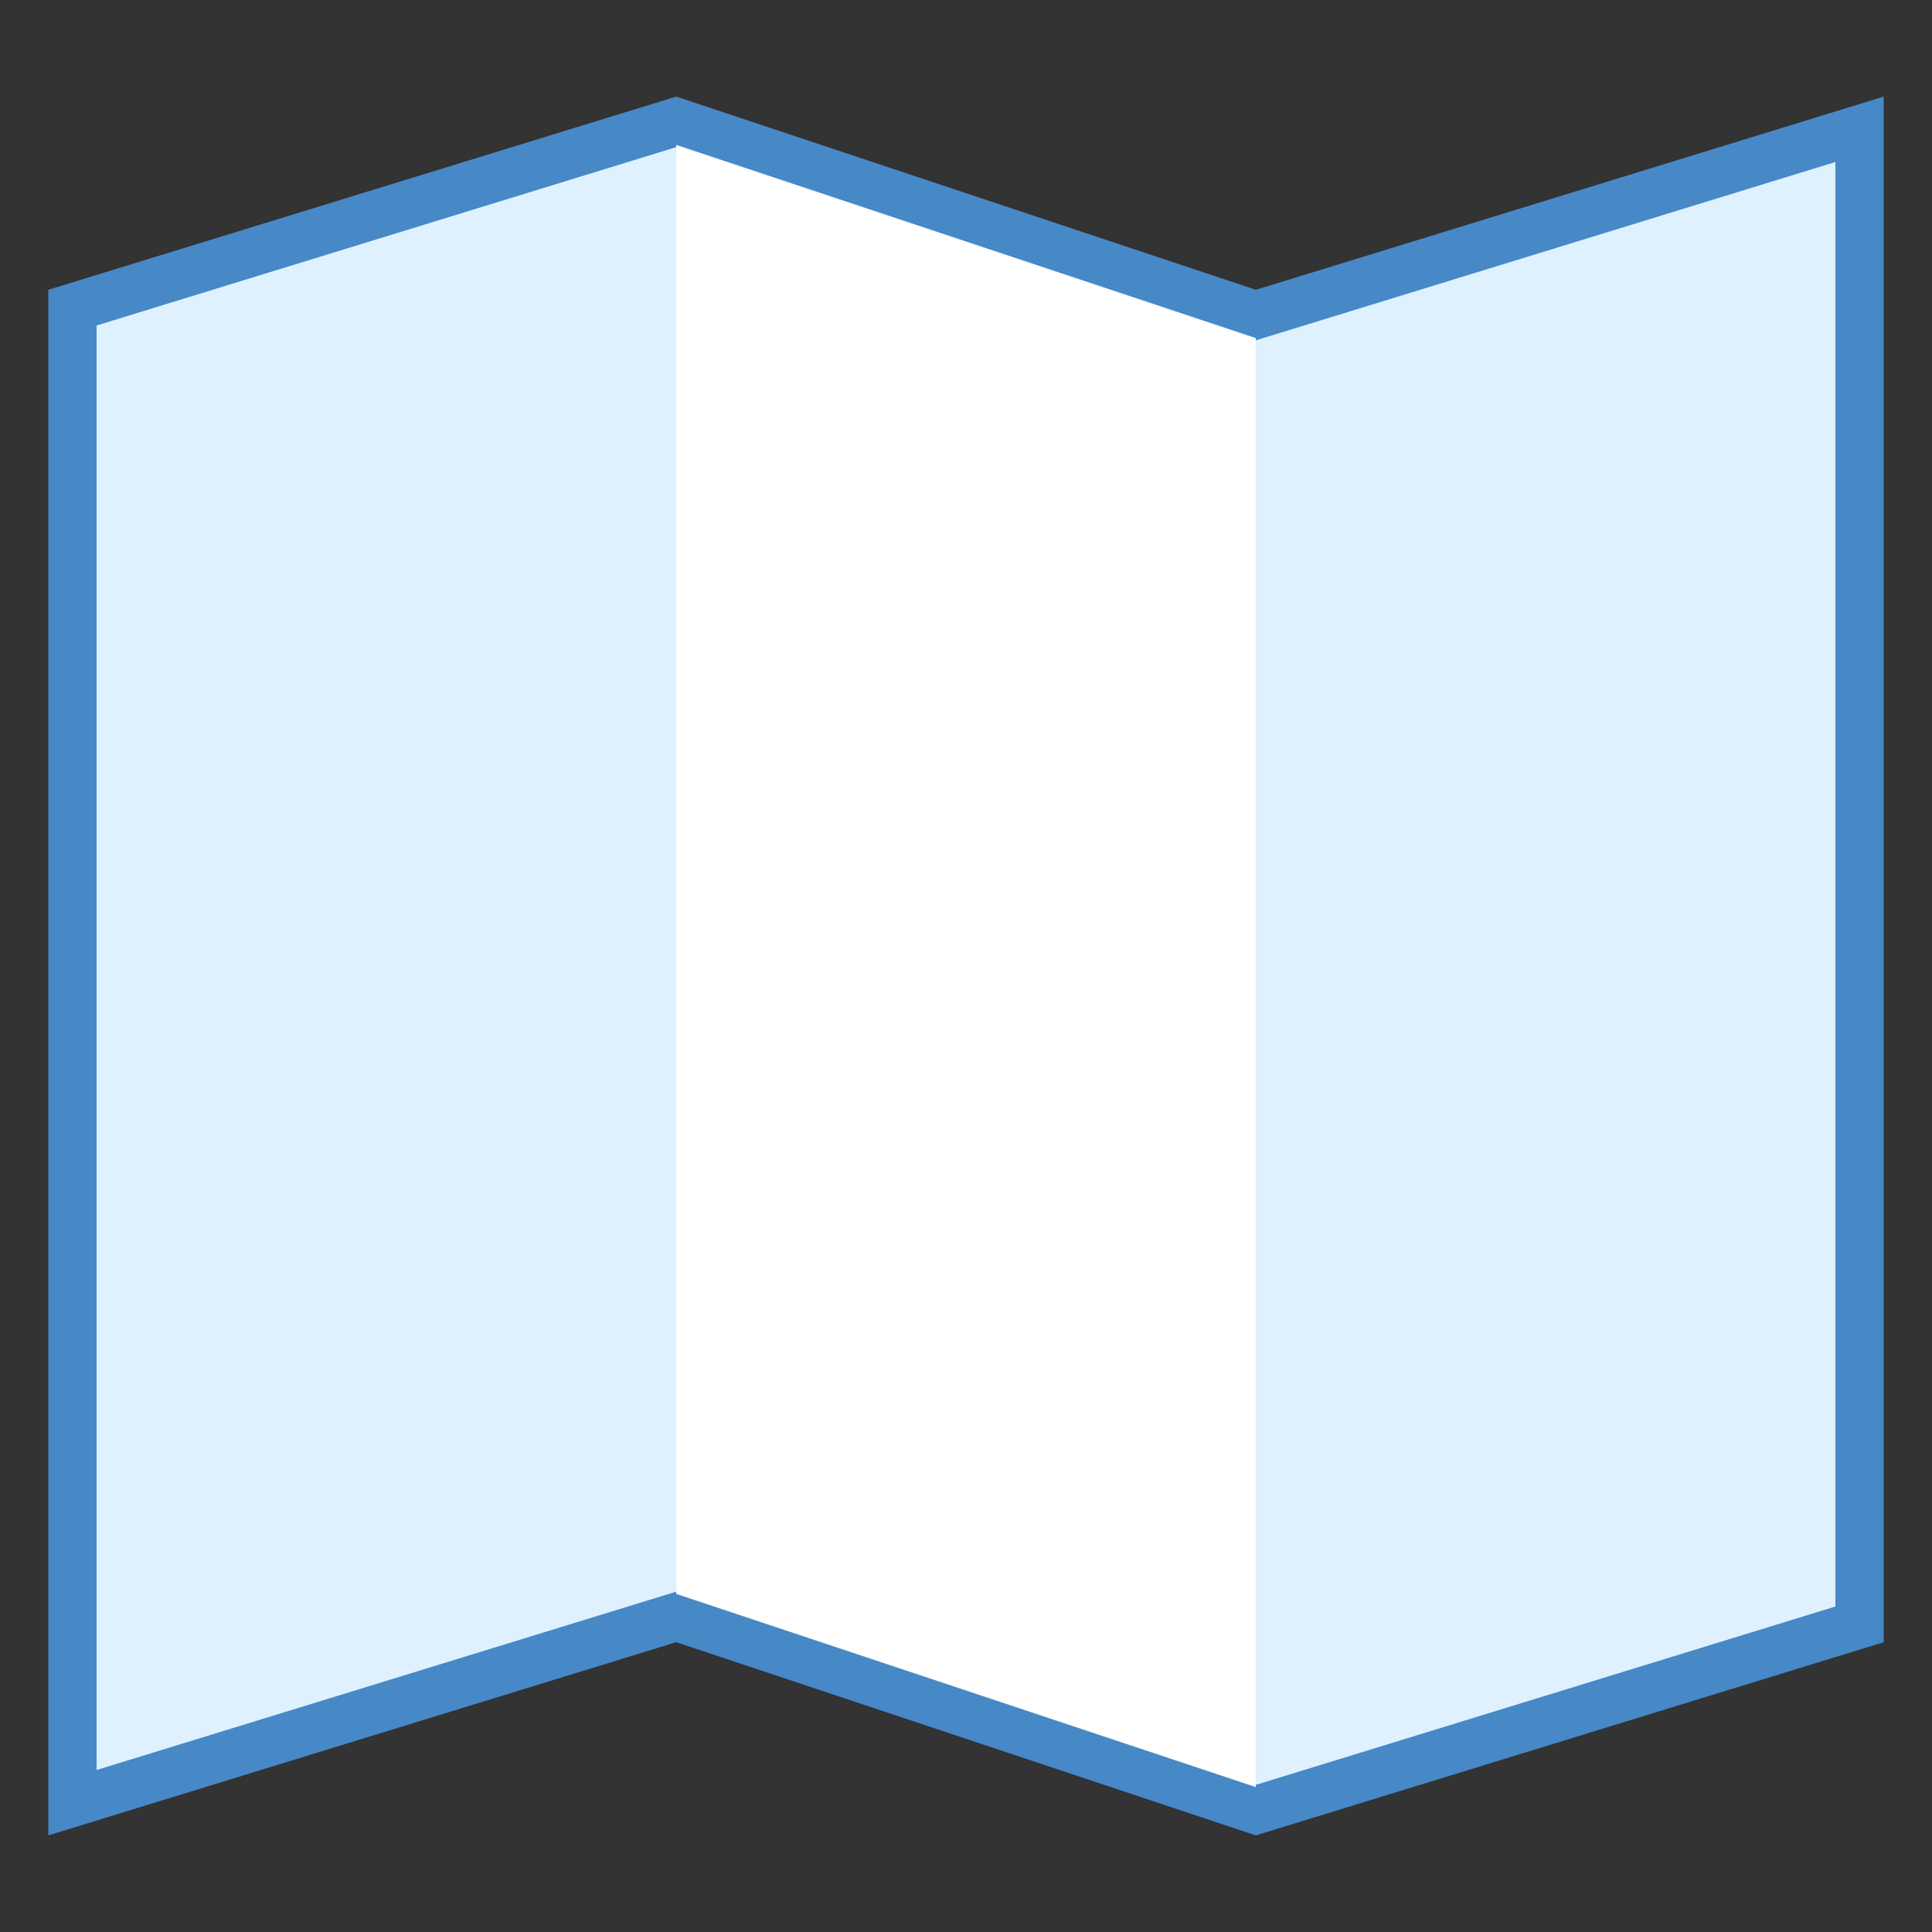 <?xml version="1.0" encoding="UTF-8"?>
<!DOCTYPE svg PUBLIC "-//W3C//DTD SVG 1.1//EN" "http://www.w3.org/Graphics/SVG/1.1/DTD/svg11.dtd">
<svg version="1.1" xmlns="http://www.w3.org/2000/svg" xmlns:xlink="http://www.w3.org/1999/xlink" x="0" y="0" width="40" height="40" viewBox="0, 0, 40, 40">
  <rect x="0" y="0" width="40" height="40" fill="#333333" stroke="none"/>
  <g id="zmap-map" transform="translate(0, 0)">
    <path d="M14.006,33.475 L1.5,37.323 L1.5,6.369 L13.994,2.525 L25.994,6.525 L38.5,2.677 L38.5,33.631 L26.006,37.475 z" fill="#DFF0FE"/>
    <path d="M13.988,3.05 L25.684,6.949 L25.988,7.05 L26.294,6.956 L38,3.354 L38,33.261 L26.012,36.95 L14.316,33.051 L14.012,32.95 L13.706,33.044 L2,36.646 L2,6.739 L13.988,3.05 M39,2 L26,6 L14,2 L1,6 L1,38 L14,34 L26,38 L39,34 L39,2 L39,2 z" fill="#4788C7"/>
    <path d="M26,37 L14,33 L14,3 L26,7 L26,37 z" fill="#FFFFFF"/>
  </g>
</svg>
